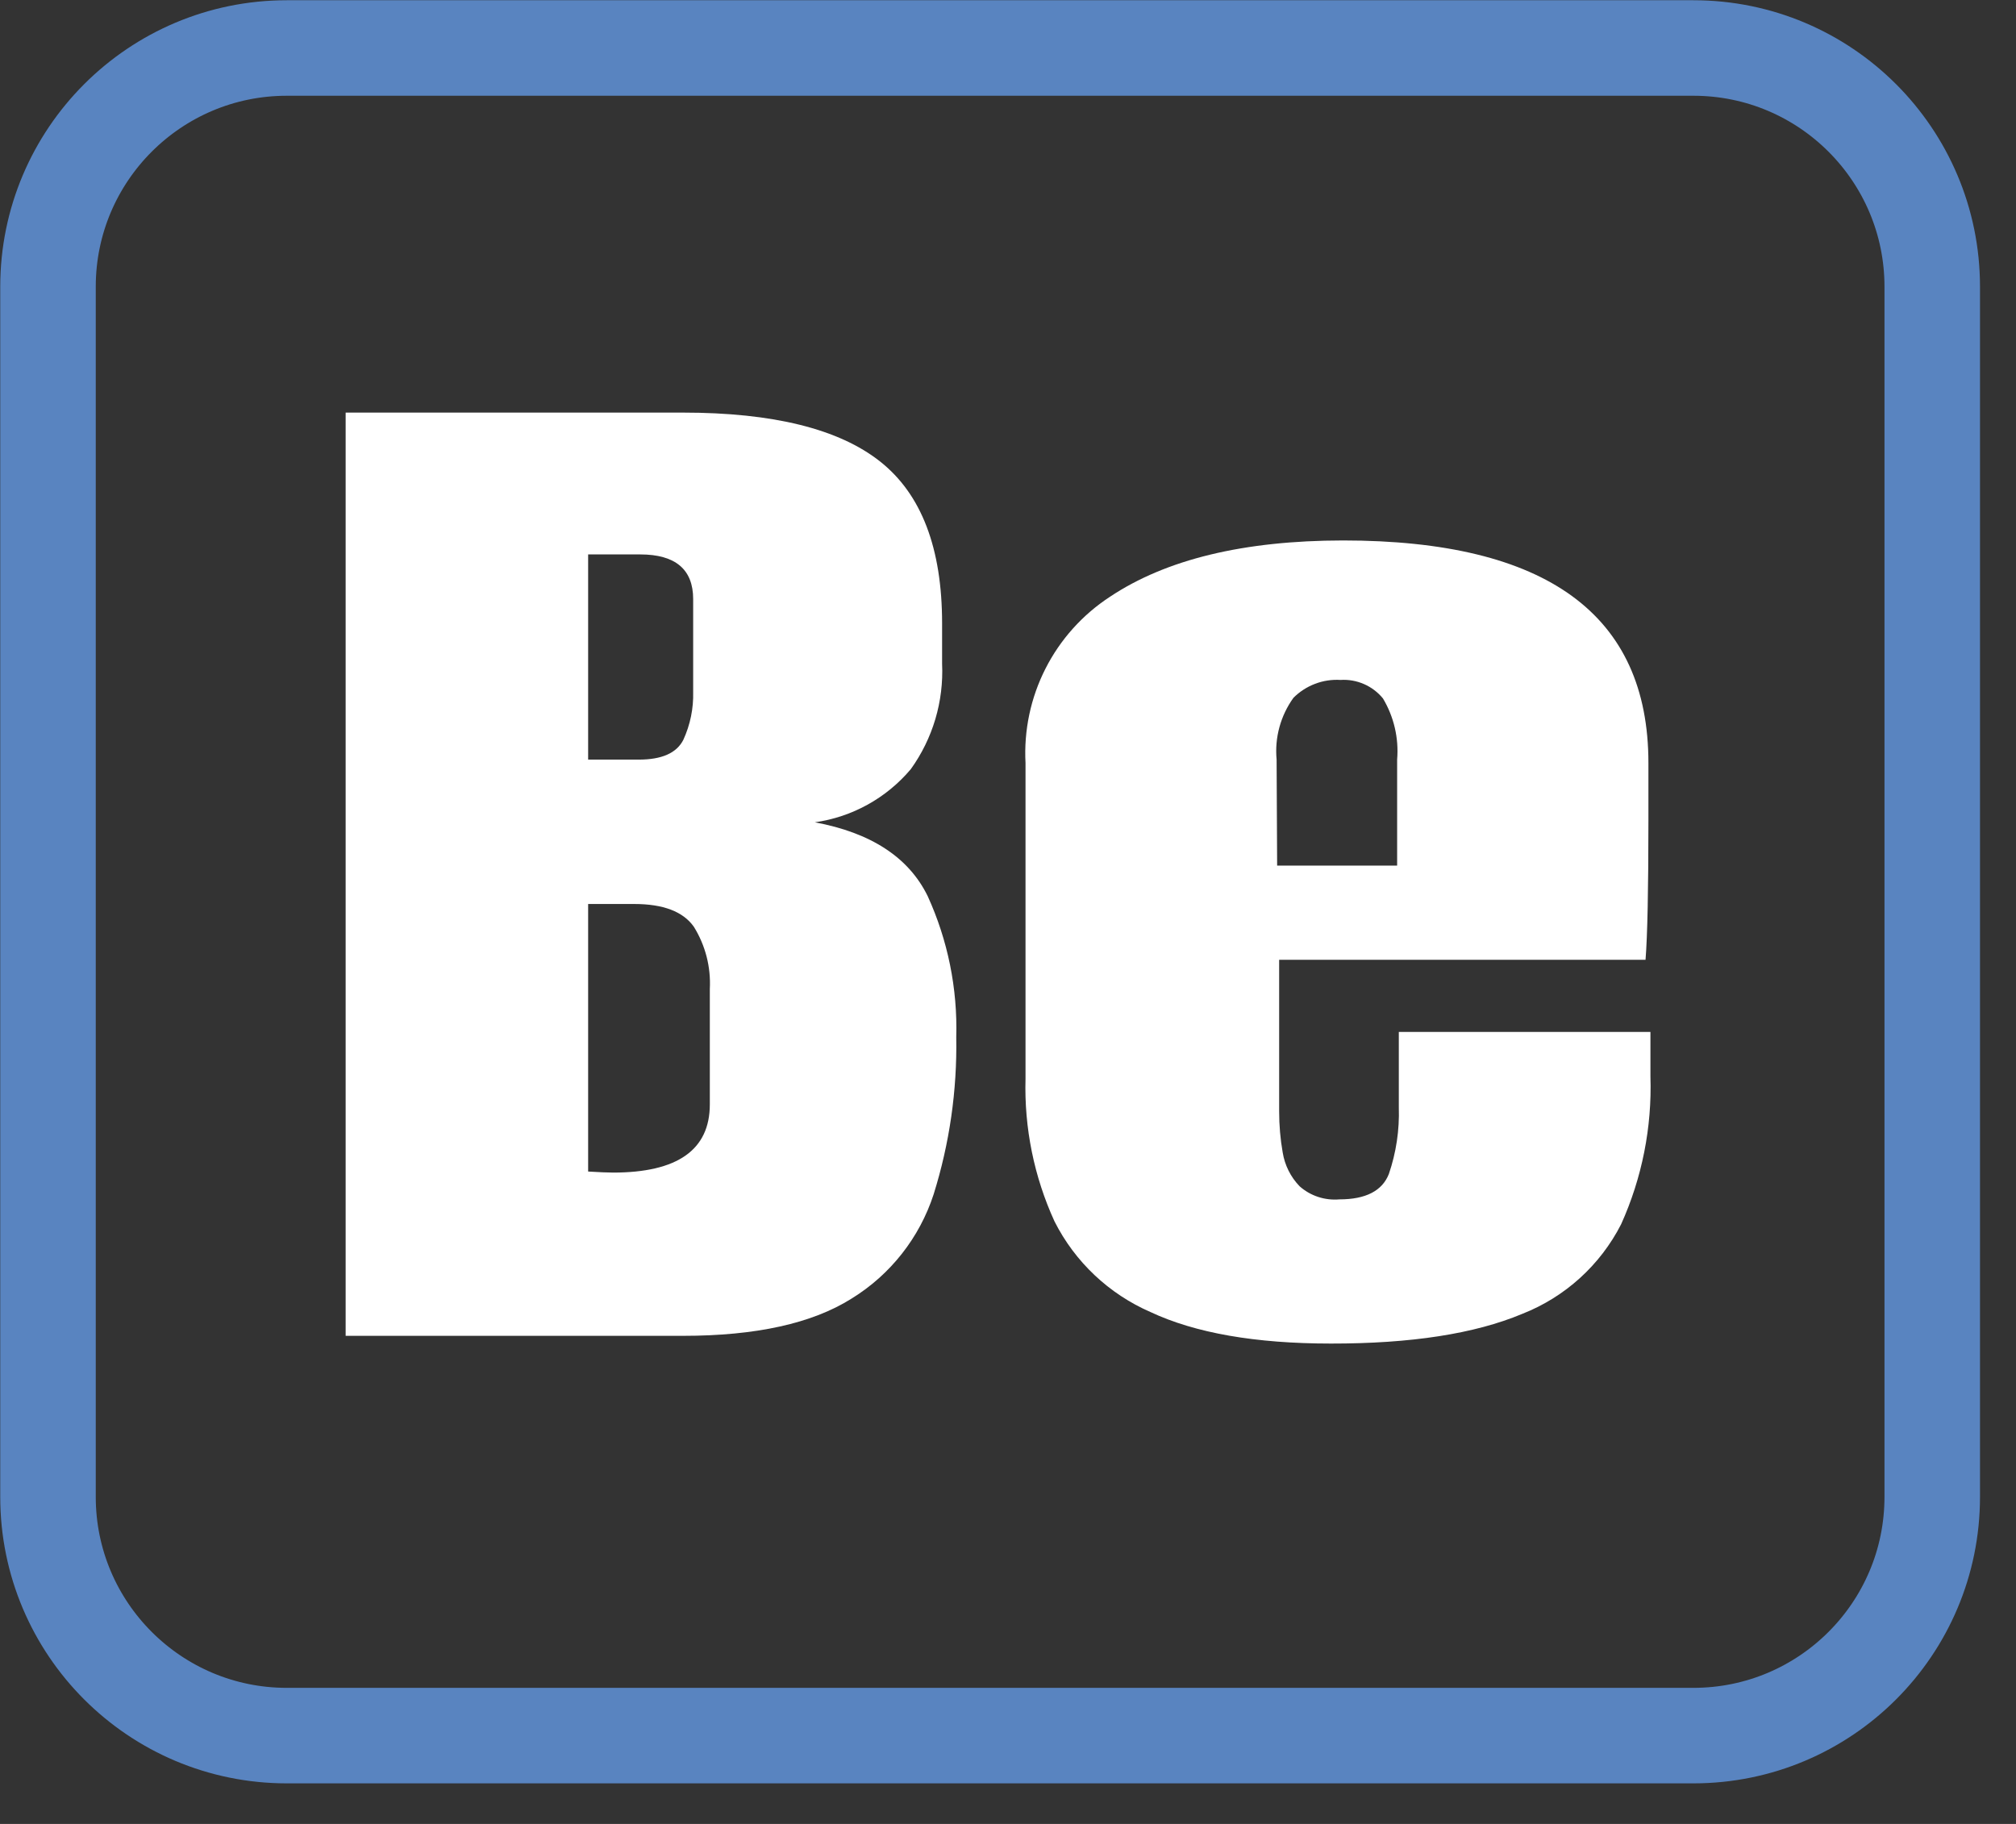 <svg width="42" height="38" viewBox="0 0 42 38" fill="none" xmlns="http://www.w3.org/2000/svg">
<rect x="0" y="0" width="42" height="38" fill="#333333" stroke="none"/>
<path d="M7.201 27.831V8.596H14.223C16.107 8.596 17.479 8.936 18.338 9.617C19.197 10.298 19.627 11.421 19.627 12.987V13.829C19.663 14.614 19.433 15.389 18.974 16.026C18.466 16.628 17.755 17.022 16.976 17.132C18.146 17.35 18.929 17.861 19.325 18.666C19.747 19.589 19.951 20.596 19.922 21.611C19.941 22.72 19.782 23.824 19.451 24.882C19.157 25.786 18.551 26.557 17.741 27.055C16.919 27.574 15.743 27.831 14.23 27.831H7.201ZM12.253 15.826H13.306C13.787 15.826 14.097 15.69 14.237 15.412C14.38 15.1 14.45 14.759 14.441 14.415V12.481C14.441 11.864 14.072 11.551 13.338 11.551H12.253V15.826ZM12.769 24.43C14.115 24.43 14.788 23.956 14.788 23.008V20.604C14.812 20.148 14.696 19.696 14.455 19.308C14.232 18.992 13.818 18.834 13.212 18.834H12.253V24.408C12.487 24.422 12.663 24.43 12.78 24.43H12.769Z" fill="white"/>
<path d="M27.727 27.992C26.154 27.992 24.902 27.773 23.97 27.336C23.103 26.959 22.395 26.291 21.969 25.447C21.543 24.516 21.336 23.498 21.365 22.474V15.897C21.329 15.217 21.472 14.539 21.78 13.932C22.088 13.325 22.55 12.809 23.12 12.436C24.291 11.654 25.91 11.262 27.98 11.26C32.221 11.26 34.342 12.805 34.342 15.897V17.087C34.342 18.53 34.322 19.5 34.282 19.996H26.649V23.155C26.649 23.442 26.673 23.729 26.723 24.012C26.766 24.276 26.888 24.521 27.074 24.714C27.186 24.814 27.318 24.89 27.462 24.937C27.605 24.984 27.756 25.001 27.906 24.988C28.454 24.988 28.798 24.809 28.935 24.458C29.087 24.013 29.157 23.544 29.142 23.075V21.499H34.384V22.429C34.418 23.488 34.209 24.541 33.773 25.507C33.337 26.36 32.604 27.024 31.712 27.374C30.722 27.789 29.393 27.994 27.727 27.992ZM26.607 18.034H29.107V15.826C29.144 15.381 29.041 14.936 28.812 14.552C28.706 14.422 28.57 14.319 28.416 14.252C28.262 14.185 28.095 14.155 27.927 14.166C27.747 14.155 27.566 14.182 27.397 14.247C27.228 14.311 27.075 14.41 26.947 14.538C26.678 14.911 26.553 15.369 26.596 15.826L26.607 18.034Z" fill="white"/>
<path d="M35.279 1H5.975C3.228 1 1 3.227 1 5.974V31.186C1 33.933 3.228 36.16 5.975 36.16H35.279C38.027 36.16 40.255 33.933 40.255 31.186V5.974C40.255 3.227 38.027 1 35.279 1Z" stroke="#5984C0" stroke-width="1.99" stroke-miterlimit="10"/>
</svg>
